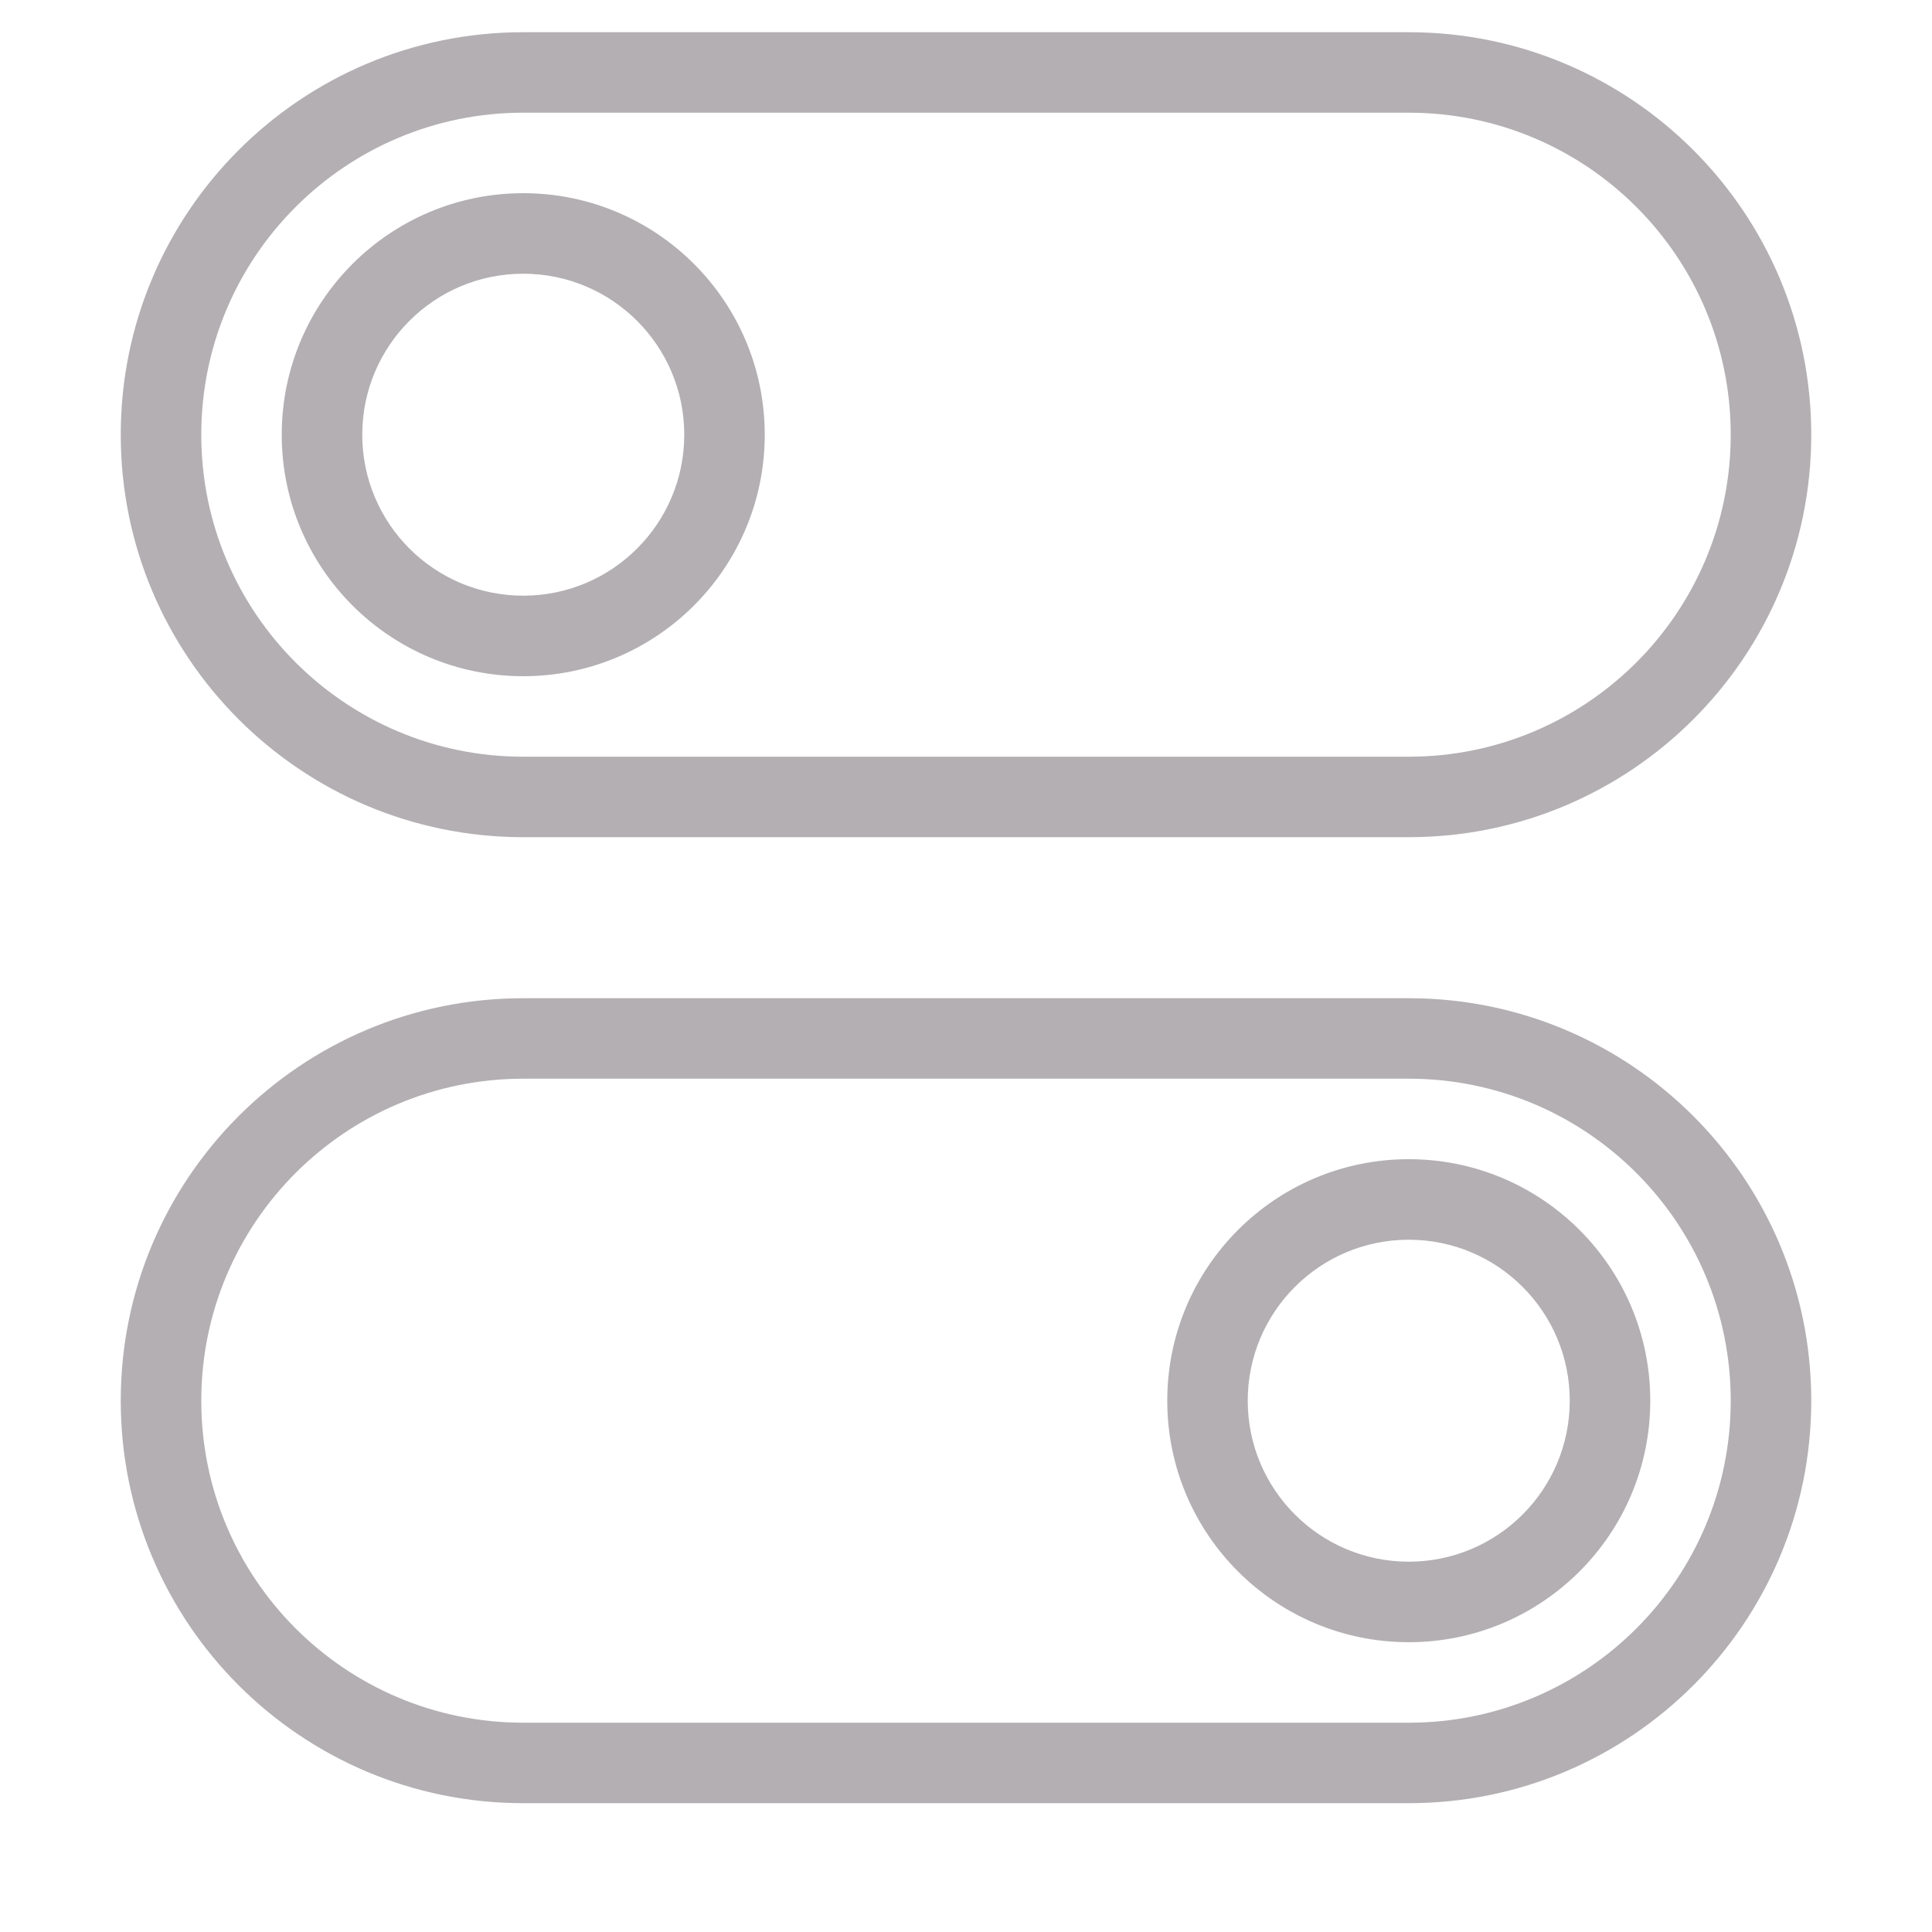 <svg width="40" height="40" viewBox="0 0 40 40" fill="none" xmlns="http://www.w3.org/2000/svg">
<path fill-rule="evenodd" clip-rule="evenodd" d="M29.167 17.333H10.833C6.231 17.333 2.5 13.603 2.5 9C2.5 4.398 6.231 0.667 10.833 0.667H29.167C33.768 0.667 37.5 4.398 37.5 9C37.5 13.603 33.768 17.333 29.167 17.333ZM29.167 2.333H10.833C7.152 2.333 4.167 5.318 4.167 9C4.167 12.682 7.152 15.667 10.833 15.667H29.167C32.848 15.667 35.833 12.682 35.833 9C35.833 5.318 32.848 2.333 29.167 2.333ZM10.833 14C8.072 14 5.833 11.762 5.833 9C5.833 6.239 8.072 4 10.833 4C13.594 4 15.833 6.239 15.833 9C15.833 11.762 13.594 14 10.833 14ZM10.833 5.667C8.992 5.667 7.5 7.159 7.5 9C7.5 10.841 8.992 12.333 10.833 12.333C12.674 12.333 14.167 10.841 14.167 9C14.167 7.159 12.674 5.667 10.833 5.667ZM10.833 20.667H29.167C33.768 20.667 37.5 24.398 37.5 29C37.5 33.602 33.768 37.333 29.167 37.333H10.833C6.231 37.333 2.5 33.602 2.5 29C2.5 24.398 6.231 20.667 10.833 20.667ZM10.833 35.667H29.167C32.848 35.667 35.833 32.682 35.833 29C35.833 25.318 32.848 22.333 29.167 22.333H10.833C7.152 22.333 4.167 25.318 4.167 29C4.167 32.682 7.152 35.667 10.833 35.667ZM29.167 24C31.927 24 34.167 26.239 34.167 29C34.167 31.761 31.927 34 29.167 34C26.406 34 24.167 31.761 24.167 29C24.167 26.239 26.406 24 29.167 24ZM29.167 32.333C31.008 32.333 32.5 30.841 32.5 29C32.5 27.159 31.008 25.667 29.167 25.667C27.326 25.667 25.833 27.159 25.833 29C25.833 30.841 27.326 32.333 29.167 32.333Z" fill="#B3AFB2"/>
</svg>
